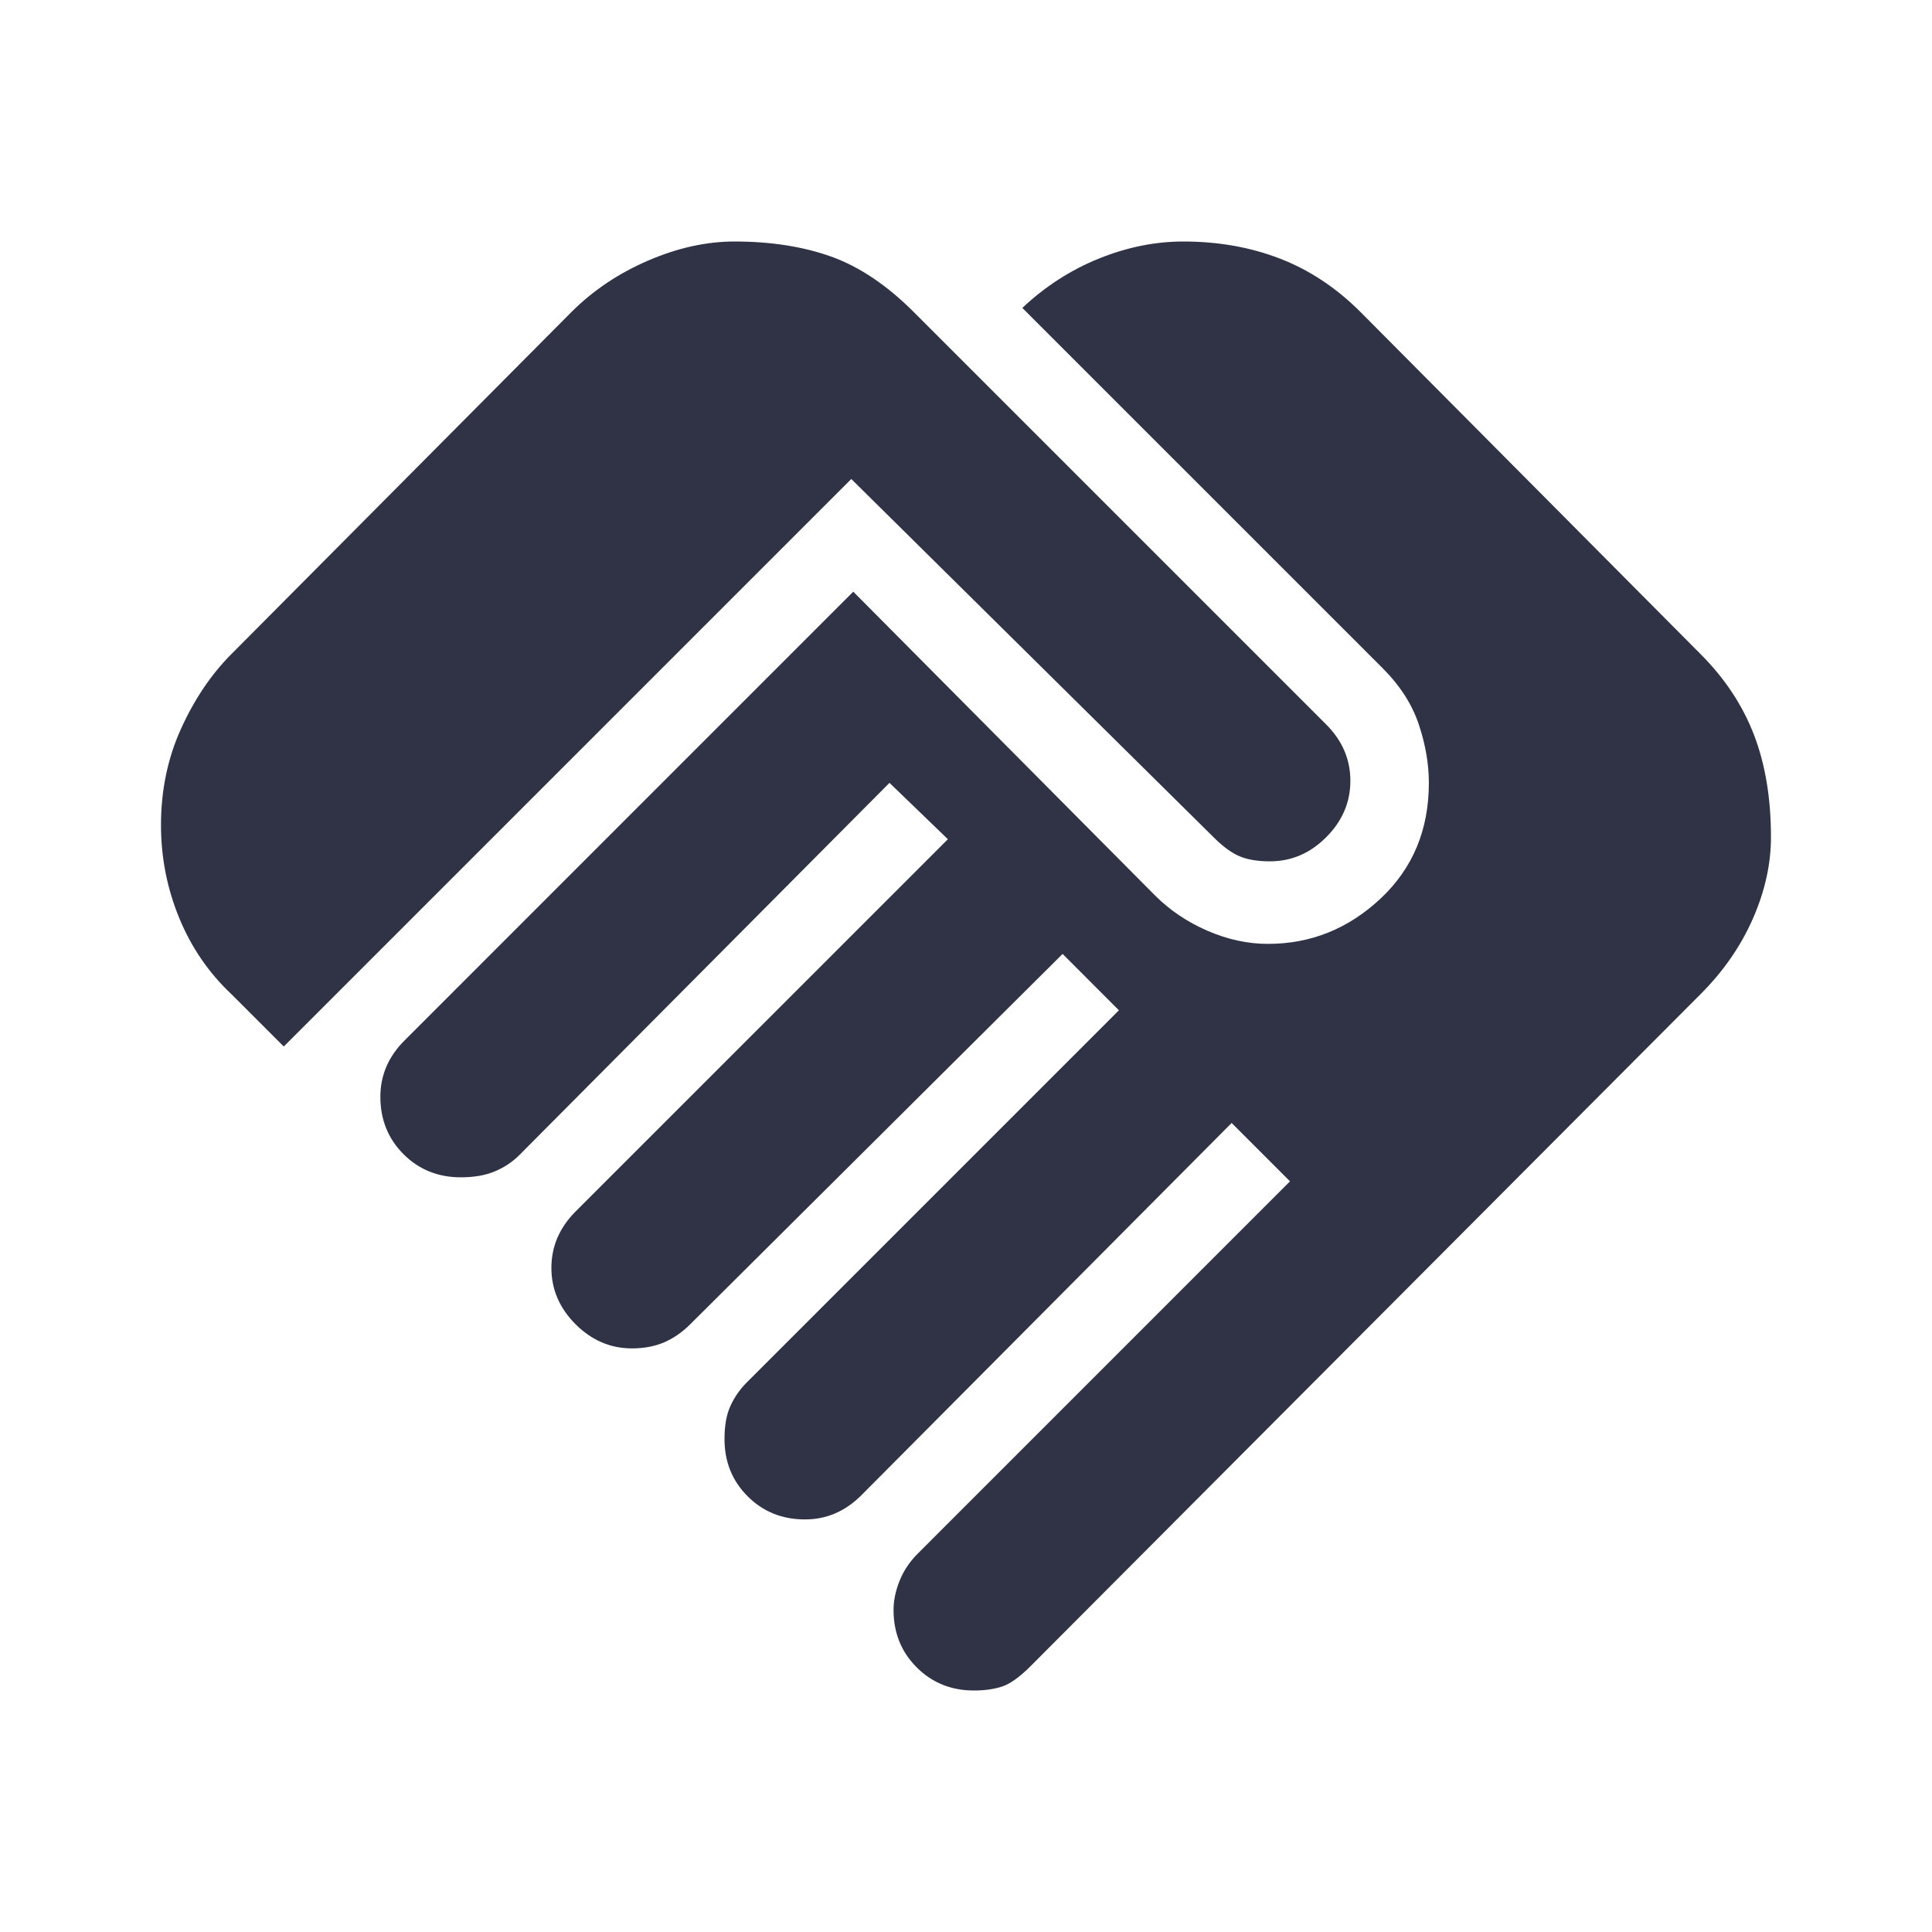 <svg width="40" height="40" viewBox="0 0 40 40" fill="none" xmlns="http://www.w3.org/2000/svg">
<path d="M20.166 35C19.694 35 19.298 34.84 18.979 34.521C18.66 34.201 18.5 33.806 18.5 33.333C18.5 33.139 18.541 32.938 18.625 32.729C18.708 32.521 18.833 32.333 19 32.167L26.708 24.458L25.5 23.25L17.833 30.958C17.666 31.125 17.486 31.25 17.291 31.333C17.097 31.417 16.889 31.458 16.666 31.458C16.194 31.458 15.798 31.299 15.479 30.979C15.159 30.66 15 30.264 15 29.792C15 29.514 15.041 29.285 15.125 29.104C15.208 28.924 15.319 28.764 15.458 28.625L23.166 20.917L22 19.75L14.291 27.417C14.125 27.583 13.944 27.708 13.75 27.792C13.555 27.875 13.333 27.917 13.083 27.917C12.639 27.917 12.25 27.75 11.916 27.417C11.583 27.083 11.416 26.694 11.416 26.25C11.416 26.028 11.458 25.819 11.541 25.625C11.625 25.431 11.75 25.25 11.916 25.083L19.625 17.375L18.416 16.208L10.75 23.917C10.611 24.056 10.444 24.167 10.25 24.25C10.055 24.333 9.819 24.375 9.541 24.375C9.069 24.375 8.673 24.215 8.354 23.896C8.035 23.576 7.875 23.181 7.875 22.708C7.875 22.486 7.916 22.278 8 22.083C8.083 21.889 8.208 21.708 8.375 21.542L17.666 12.25L23.916 18.542C24.222 18.847 24.583 19.09 25 19.271C25.416 19.451 25.833 19.542 26.25 19.542C27.139 19.542 27.916 19.229 28.583 18.604C29.25 17.979 29.583 17.181 29.583 16.208C29.583 15.819 29.514 15.417 29.375 15C29.236 14.583 28.986 14.194 28.625 13.833L21.166 6.375C21.639 5.931 22.166 5.59 22.75 5.354C23.333 5.118 23.916 5 24.5 5C25.222 5 25.889 5.118 26.5 5.354C27.111 5.59 27.666 5.958 28.166 6.458L35.208 13.542C35.708 14.042 36.076 14.597 36.312 15.208C36.548 15.819 36.666 16.528 36.666 17.333C36.666 17.889 36.541 18.451 36.291 19.021C36.041 19.59 35.68 20.111 35.208 20.583L21.333 34.5C21.111 34.722 20.916 34.861 20.75 34.917C20.583 34.972 20.389 35 20.166 35ZM5.875 21.667L4.791 20.583C4.319 20.139 3.958 19.611 3.708 19C3.458 18.389 3.333 17.75 3.333 17.083C3.333 16.361 3.472 15.694 3.75 15.083C4.028 14.472 4.375 13.958 4.791 13.542L11.833 6.458C12.278 6.014 12.805 5.66 13.416 5.396C14.028 5.132 14.625 5 15.208 5C15.958 5 16.625 5.104 17.208 5.312C17.791 5.521 18.361 5.903 18.916 6.458L27.458 15C27.625 15.167 27.75 15.347 27.833 15.542C27.916 15.736 27.958 15.944 27.958 16.167C27.958 16.611 27.791 17 27.458 17.333C27.125 17.667 26.736 17.833 26.291 17.833C26.041 17.833 25.833 17.799 25.666 17.729C25.5 17.66 25.319 17.528 25.125 17.333L17.625 9.917L5.875 21.667Z" fill="#303345"/>
</svg>
